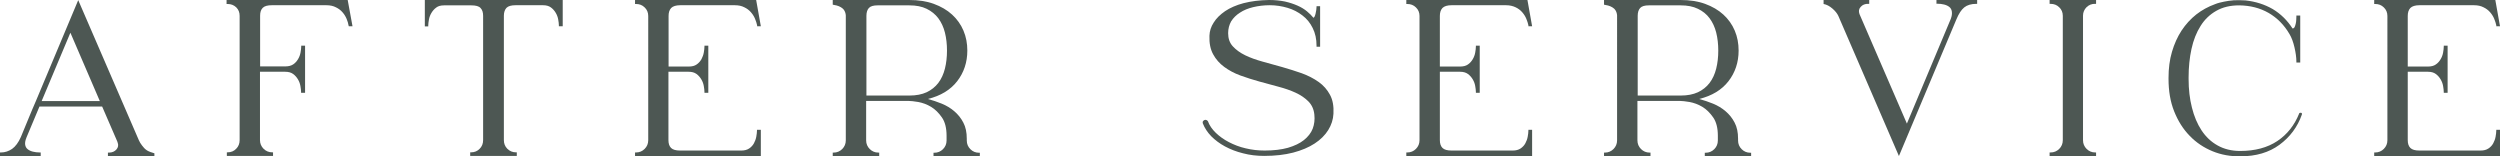 <?xml version="1.0" encoding="utf-8"?>
<!-- Generator: Adobe Illustrator 25.4.1, SVG Export Plug-In . SVG Version: 6.00 Build 0)  -->
<svg version="1.1" id="Layer_1" xmlns="http://www.w3.org/2000/svg" xmlns:xlink="http://www.w3.org/1999/xlink" x="0px" y="0px"
	 viewBox="0 0 181.84 11.37" style="enable-background:new 0 0 181.84 11.37;" xml:space="preserve">
<style type="text/css">
	.st0{fill:#4D5753;}
</style>
<g>
	<g>
		<path class="st0" d="M10.71,10.95c0.05,0.03,0.13,0.07,0.24,0.11c0.11,0.04,0.2,0.07,0.28,0.09v0.23h-0.36h-0.53H7.85v-0.28h0.07
			c0.24,0,0.42-0.08,0.55-0.23c0.13-0.15,0.16-0.32,0.08-0.52l-0.02-0.06l-1.1-2.54H2.87L1.93,9.99c-0.09,0.22-0.12,0.39-0.1,0.53
			c0.02,0.14,0.08,0.25,0.18,0.33c0.1,0.08,0.22,0.14,0.38,0.18c0.16,0.04,0.33,0.06,0.51,0.06h0.06v0.28H1.34H0.92H0v-0.28h0.06
			c0.3,0,0.57-0.09,0.82-0.26c0.24-0.17,0.46-0.46,0.64-0.87L2.33,8l0.28-0.65l3.08-7.34l4.41,10.19c0.05,0.12,0.13,0.25,0.23,0.38
			c0.1,0.13,0.2,0.25,0.32,0.33L10.71,10.95z M7.26,7.35L5.12,2.38L3.03,7.35H7.26z"/>
		<path class="st0" d="M25.64,1.91h-0.27l-0.02-0.07c-0.02-0.14-0.07-0.3-0.14-0.47c-0.07-0.17-0.17-0.33-0.3-0.48
			c-0.13-0.15-0.29-0.27-0.48-0.36c-0.19-0.1-0.42-0.15-0.69-0.15h-3.97c-0.31,0-0.53,0.06-0.66,0.19
			c-0.13,0.13-0.19,0.32-0.19,0.57v3.69h1.83c0.24,0,0.43-0.05,0.58-0.15c0.15-0.1,0.26-0.23,0.35-0.38
			c0.09-0.15,0.15-0.31,0.18-0.48c0.03-0.17,0.05-0.32,0.05-0.45V3.32h0.28v3.43H21.9V6.7c0-0.13-0.02-0.28-0.05-0.45
			c-0.03-0.17-0.09-0.33-0.18-0.48c-0.09-0.15-0.2-0.28-0.35-0.39c-0.15-0.11-0.34-0.16-0.58-0.16h-1.83v4.97
			c0,0.25,0.09,0.46,0.26,0.63c0.17,0.17,0.38,0.26,0.63,0.26h0.06v0.26H16.5v-0.26h0.06c0.25,0,0.46-0.09,0.62-0.26
			c0.17-0.17,0.25-0.38,0.25-0.63V1.15c0-0.25-0.08-0.45-0.25-0.62c-0.17-0.16-0.38-0.24-0.62-0.24h-0.08V0h0.02h1.47h0.18h7.14
			L25.64,1.91z"/>
		<path class="st0" d="M40.93,0v1.91h-0.28V1.84c0-0.12-0.02-0.26-0.05-0.43c-0.03-0.17-0.09-0.33-0.18-0.48
			c-0.09-0.15-0.2-0.28-0.35-0.39c-0.15-0.11-0.34-0.16-0.57-0.16h-0.75h-1.25c-0.31,0-0.53,0.06-0.66,0.19
			c-0.12,0.13-0.19,0.32-0.19,0.57v9.05c0,0.25,0.08,0.46,0.25,0.63c0.17,0.17,0.38,0.26,0.62,0.26h0.05h0.02v0.26h-0.02h-3.35
			h-0.02v-0.26h0.02h0.05c0.25,0,0.46-0.09,0.62-0.26c0.17-0.17,0.25-0.38,0.25-0.63V1.15c0-0.25-0.06-0.44-0.19-0.57
			c-0.12-0.13-0.34-0.19-0.66-0.19h-1.26h-0.73c-0.24,0-0.43,0.05-0.57,0.16c-0.15,0.11-0.26,0.24-0.35,0.39
			c-0.09,0.15-0.15,0.31-0.18,0.48c-0.03,0.17-0.05,0.31-0.05,0.43v0.07H30.9V0h2.15h2.85h2.85H40.93z"/>
		<path class="st0" d="M55.07,9.44h0.27v1.91h-2.67h-0.1h-6.38v-0.26h0.07c0.25,0,0.46-0.09,0.63-0.26
			c0.17-0.17,0.26-0.38,0.26-0.63V1.16c0-0.25-0.09-0.46-0.26-0.62c-0.17-0.17-0.38-0.25-0.63-0.25h-0.07V0H55l0.34,1.91h-0.27V1.84
			c-0.03-0.14-0.08-0.3-0.15-0.47c-0.07-0.17-0.17-0.33-0.3-0.48c-0.13-0.15-0.29-0.27-0.48-0.36c-0.19-0.1-0.42-0.15-0.69-0.15
			h-3.97c-0.31,0-0.53,0.07-0.66,0.2c-0.13,0.14-0.19,0.33-0.19,0.58v3.68h1.47c0.24,0,0.43-0.05,0.57-0.15
			c0.15-0.1,0.26-0.23,0.35-0.38C51.1,4.15,51.16,4,51.19,3.83c0.03-0.17,0.05-0.32,0.05-0.45V3.32h0.28v3.43h-0.28V6.7
			c0-0.13-0.02-0.28-0.05-0.45c-0.03-0.17-0.09-0.33-0.18-0.48c-0.09-0.15-0.2-0.28-0.35-0.39c-0.15-0.11-0.34-0.16-0.57-0.16h-1.47
			v4.97c0,0.25,0.06,0.44,0.19,0.57c0.13,0.13,0.35,0.19,0.66,0.19h3.09h0.1h1.26c0.23,0,0.42-0.05,0.57-0.15
			c0.15-0.1,0.27-0.23,0.35-0.38c0.08-0.15,0.14-0.31,0.17-0.48c0.03-0.17,0.05-0.32,0.05-0.45V9.44z"/>
		<path class="st0" d="M60.59,0h0.39h0.26h2.72h2.17c0.67,0,1.27,0.09,1.79,0.28c0.52,0.19,0.97,0.45,1.33,0.78
			c0.36,0.33,0.64,0.72,0.83,1.17c0.19,0.45,0.28,0.93,0.28,1.45c0,0.85-0.25,1.6-0.74,2.23c-0.49,0.63-1.2,1.06-2.13,1.29
			c0.33,0.09,0.67,0.2,1.01,0.34c0.34,0.14,0.64,0.32,0.91,0.55c0.27,0.23,0.49,0.5,0.66,0.83c0.17,0.32,0.25,0.71,0.25,1.17v0.13
			c0,0.25,0.09,0.46,0.26,0.63c0.17,0.17,0.38,0.26,0.63,0.26h0.06v0.26h-3.37v-0.26h0.06c0.25,0,0.46-0.09,0.63-0.26
			c0.17-0.17,0.26-0.38,0.26-0.63V9.88c0-0.56-0.11-1.01-0.34-1.34c-0.23-0.33-0.49-0.59-0.79-0.77c-0.3-0.18-0.61-0.29-0.92-0.35
			c-0.31-0.05-0.55-0.08-0.73-0.08h-3.07v2.87c0,0.25,0.09,0.46,0.26,0.63c0.17,0.17,0.38,0.26,0.63,0.26h0.06v0.26h-3.38v-0.26
			h0.06c0.25,0,0.46-0.09,0.63-0.26c0.17-0.17,0.26-0.38,0.26-0.63V1.15V1.12c-0.01-0.14-0.05-0.26-0.11-0.36
			c-0.06-0.1-0.15-0.18-0.24-0.23c-0.1-0.06-0.2-0.1-0.31-0.13c-0.11-0.03-0.21-0.05-0.29-0.06V0z M63.02,6.95h3.12
			c0.5,0,0.91-0.08,1.26-0.24c0.34-0.16,0.63-0.39,0.85-0.68c0.22-0.29,0.38-0.64,0.48-1.04c0.1-0.4,0.15-0.84,0.15-1.31
			s-0.05-0.91-0.15-1.31c-0.1-0.4-0.26-0.74-0.48-1.04c-0.22-0.29-0.5-0.52-0.85-0.69c-0.35-0.17-0.76-0.25-1.26-0.25h-2.31
			c-0.3,0-0.51,0.06-0.63,0.19c-0.12,0.13-0.18,0.32-0.18,0.57V6.95z"/>
		<path class="st0" d="M89.33,2.41c0,0.39,0.11,0.71,0.34,0.96c0.23,0.25,0.53,0.47,0.9,0.65c0.37,0.18,0.79,0.33,1.26,0.46
			c0.47,0.13,0.95,0.26,1.44,0.4c0.49,0.14,0.96,0.29,1.42,0.45c0.46,0.17,0.87,0.38,1.22,0.63c0.36,0.25,0.63,0.57,0.83,0.94
			c0.2,0.37,0.28,0.83,0.25,1.37c-0.02,0.42-0.15,0.82-0.38,1.19c-0.23,0.37-0.56,0.7-0.99,0.98c-0.43,0.28-0.95,0.5-1.56,0.66
			c-0.62,0.16-1.32,0.24-2.11,0.24c-0.54,0-1.05-0.06-1.54-0.19c-0.49-0.12-0.92-0.29-1.31-0.5c-0.39-0.21-0.72-0.46-1-0.74
			c-0.28-0.29-0.48-0.6-0.61-0.93c-0.02-0.06-0.02-0.12,0.01-0.16c0.03-0.04,0.06-0.07,0.11-0.09c0.04-0.02,0.09-0.02,0.14,0
			c0.05,0.02,0.08,0.05,0.11,0.09c0.11,0.3,0.3,0.58,0.57,0.84c0.27,0.26,0.59,0.49,0.96,0.68c0.37,0.19,0.77,0.35,1.22,0.45
			c0.45,0.11,0.91,0.16,1.38,0.16c0.66,0,1.22-0.07,1.69-0.2c0.47-0.14,0.86-0.32,1.16-0.56c0.3-0.24,0.52-0.52,0.64-0.83
			c0.12-0.32,0.16-0.66,0.12-1.03c-0.04-0.39-0.19-0.71-0.44-0.96c-0.25-0.25-0.56-0.46-0.93-0.63C93.88,6.58,93.46,6.43,93,6.31
			c-0.46-0.12-0.93-0.25-1.4-0.38c-0.48-0.13-0.93-0.28-1.38-0.44c-0.44-0.16-0.83-0.37-1.17-0.62c-0.34-0.25-0.61-0.55-0.81-0.92
			c-0.2-0.36-0.29-0.81-0.27-1.35c0.01-0.33,0.11-0.66,0.31-0.96c0.19-0.31,0.47-0.58,0.83-0.83c0.36-0.24,0.81-0.44,1.34-0.58
			C91,0.09,91.61,0.01,92.31,0c0.42,0,0.8,0.04,1.15,0.11c0.35,0.08,0.65,0.18,0.92,0.3c0.27,0.12,0.5,0.26,0.69,0.42
			c0.19,0.16,0.34,0.31,0.46,0.46c0.03,0,0.06-0.03,0.09-0.09c0.03-0.06,0.05-0.13,0.07-0.21c0.02-0.08,0.04-0.17,0.05-0.26
			c0.01-0.09,0.02-0.17,0.02-0.23V0.45h0.26V3.4h-0.26V3.33c0-0.49-0.09-0.91-0.28-1.29c-0.18-0.37-0.43-0.68-0.75-0.92
			c-0.31-0.24-0.67-0.43-1.08-0.55c-0.41-0.12-0.83-0.19-1.29-0.19c-0.43,0-0.83,0.05-1.21,0.14c-0.37,0.09-0.69,0.22-0.96,0.4
			c-0.27,0.17-0.48,0.38-0.64,0.63C89.41,1.8,89.33,2.09,89.33,2.41z"/>
		<path class="st0" d="M111.17,9.44h0.27v1.91h-2.67h-0.1h-6.38v-0.26h0.07c0.25,0,0.46-0.09,0.63-0.26
			c0.17-0.17,0.26-0.38,0.26-0.63V1.16c0-0.25-0.09-0.46-0.26-0.62c-0.17-0.17-0.38-0.25-0.63-0.25h-0.07V0h8.81l0.34,1.91h-0.27
			V1.84c-0.03-0.14-0.08-0.3-0.15-0.47c-0.07-0.17-0.17-0.33-0.3-0.48c-0.13-0.15-0.29-0.27-0.48-0.36s-0.42-0.15-0.69-0.15h-3.97
			c-0.31,0-0.53,0.07-0.66,0.2c-0.13,0.14-0.19,0.33-0.19,0.58v3.68h1.47c0.24,0,0.43-0.05,0.57-0.15c0.15-0.1,0.26-0.23,0.35-0.38
			c0.09-0.15,0.15-0.31,0.18-0.48c0.03-0.17,0.05-0.32,0.05-0.45V3.32h0.28v3.43h-0.28V6.7c0-0.13-0.02-0.28-0.05-0.45
			c-0.03-0.17-0.09-0.33-0.18-0.48c-0.09-0.15-0.2-0.28-0.35-0.39c-0.15-0.11-0.34-0.16-0.57-0.16h-1.47v4.97
			c0,0.25,0.06,0.44,0.19,0.57c0.13,0.13,0.35,0.19,0.66,0.19h3.09h0.1h1.26c0.23,0,0.42-0.05,0.57-0.15
			c0.15-0.1,0.27-0.23,0.35-0.38c0.08-0.15,0.14-0.31,0.17-0.48c0.03-0.17,0.05-0.32,0.05-0.45V9.44z"/>
		<path class="st0" d="M116.69,0h0.39h0.26h2.72h2.17c0.67,0,1.27,0.09,1.79,0.28c0.52,0.19,0.97,0.45,1.33,0.78
			c0.36,0.33,0.64,0.72,0.83,1.17c0.19,0.45,0.28,0.93,0.28,1.45c0,0.85-0.25,1.6-0.74,2.23c-0.49,0.63-1.2,1.06-2.13,1.29
			c0.33,0.09,0.67,0.2,1.01,0.34c0.34,0.14,0.64,0.32,0.91,0.55c0.27,0.23,0.49,0.5,0.66,0.83c0.17,0.32,0.25,0.71,0.25,1.17v0.13
			c0,0.25,0.09,0.46,0.26,0.63c0.17,0.17,0.38,0.26,0.63,0.26h0.06v0.26h-3.37v-0.26h0.06c0.25,0,0.46-0.09,0.63-0.26
			c0.17-0.17,0.26-0.38,0.26-0.63V9.88c0-0.56-0.11-1.01-0.34-1.34c-0.23-0.33-0.49-0.59-0.79-0.77c-0.3-0.18-0.61-0.29-0.92-0.35
			c-0.31-0.05-0.55-0.08-0.73-0.08h-3.07v2.87c0,0.25,0.09,0.46,0.26,0.63c0.17,0.17,0.38,0.26,0.63,0.26h0.06v0.26h-3.38v-0.26
			h0.06c0.25,0,0.46-0.09,0.63-0.26c0.17-0.17,0.26-0.38,0.26-0.63V1.15V1.12c-0.01-0.14-0.05-0.26-0.11-0.36
			c-0.06-0.1-0.15-0.18-0.24-0.23c-0.1-0.06-0.2-0.1-0.31-0.13c-0.11-0.03-0.21-0.05-0.29-0.06V0z M119.12,6.95h3.12
			c0.5,0,0.91-0.08,1.26-0.24c0.34-0.16,0.63-0.39,0.85-0.68s0.38-0.64,0.48-1.04c0.1-0.4,0.15-0.84,0.15-1.31s-0.05-0.91-0.15-1.31
			c-0.1-0.4-0.26-0.74-0.48-1.04s-0.5-0.52-0.85-0.69c-0.35-0.17-0.76-0.25-1.26-0.25h-2.31c-0.3,0-0.51,0.06-0.63,0.19
			c-0.12,0.13-0.18,0.32-0.18,0.57V6.95z"/>
		<path class="st0" d="M135.34,0.5c-0.14,0.15-0.16,0.32-0.09,0.52l0.03,0.07l3.42,7.9l3.19-7.61c0.08-0.21,0.1-0.38,0.08-0.53
			c-0.02-0.15-0.08-0.26-0.18-0.34c-0.1-0.08-0.22-0.14-0.38-0.18c-0.16-0.04-0.33-0.06-0.51-0.06h-0.05V0h1.6h0.42h0.94v0.28h-0.06
			c-0.38,0-0.67,0.09-0.88,0.26c-0.21,0.17-0.4,0.46-0.57,0.87l-4.18,9.94l-4.41-10.2c-0.08-0.17-0.22-0.35-0.43-0.53
			c-0.21-0.18-0.42-0.29-0.64-0.33V0h3.32v0.28h-0.07C135.66,0.27,135.47,0.35,135.34,0.5z"/>
		<path class="st0" d="M151.77,0.52c-0.17,0.17-0.26,0.38-0.26,0.62v7.21v1.85c0,0.25,0.09,0.46,0.26,0.63
			c0.17,0.17,0.38,0.26,0.63,0.26h0.06v0.26h-3.38v-0.26h0.07c0.25,0,0.46-0.09,0.63-0.26c0.17-0.17,0.26-0.38,0.26-0.63V2.99V1.15
			c0-0.25-0.09-0.46-0.26-0.62c-0.17-0.17-0.38-0.25-0.63-0.25h-0.07V0h3.38v0.28h-0.06C152.15,0.27,151.94,0.36,151.77,0.52z"/>
		<path class="st0" d="M163.33,0.03c0.73,0.08,1.39,0.29,1.98,0.63c0.58,0.35,1.06,0.82,1.44,1.41c0.06,0,0.11-0.03,0.15-0.1
			c0.03-0.06,0.06-0.15,0.08-0.24c0.02-0.1,0.04-0.19,0.04-0.29c0-0.1,0.01-0.18,0.01-0.24V1.13h0.28v3.42h-0.28V4.48
			c0-0.3-0.05-0.65-0.14-1.04c-0.09-0.39-0.21-0.71-0.36-0.96c-0.39-0.67-0.9-1.18-1.52-1.54c-0.63-0.36-1.34-0.54-2.14-0.55
			c-0.65,0-1.2,0.13-1.67,0.4c-0.46,0.26-0.85,0.63-1.14,1.1c-0.3,0.47-0.52,1.03-0.66,1.67c-0.14,0.64-0.21,1.34-0.21,2.08v0.02
			V5.7v0.02v0.03c0,0.75,0.08,1.44,0.24,2.07c0.16,0.64,0.39,1.19,0.7,1.66c0.31,0.47,0.7,0.84,1.17,1.1
			c0.46,0.26,1.01,0.4,1.64,0.4c1.08,0,1.98-0.24,2.7-0.72c0.72-0.48,1.25-1.15,1.59-2c0.01-0.04,0.04-0.06,0.1-0.06
			c0.09,0,0.12,0.04,0.1,0.13c-0.32,0.91-0.87,1.64-1.63,2.2c-0.76,0.56-1.71,0.84-2.84,0.84c-0.72,0.01-1.4-0.11-2.03-0.37
			c-0.63-0.26-1.19-0.63-1.66-1.12c-0.48-0.49-0.85-1.08-1.13-1.78c-0.28-0.7-0.41-1.49-0.41-2.36V5.7V5.67
			c0-0.69,0.08-1.33,0.25-1.9c0.17-0.58,0.4-1.09,0.7-1.55c0.3-0.45,0.65-0.84,1.07-1.17c0.41-0.32,0.87-0.57,1.37-0.75
			c0.19-0.08,0.41-0.13,0.65-0.18c0.21-0.04,0.44-0.08,0.71-0.1C162.73,0.01,163.02,0.01,163.33,0.03z"/>
		<path class="st0" d="M181.57,9.44h0.27v1.91h-2.67h-0.1h-6.38v-0.26h0.07c0.25,0,0.46-0.09,0.63-0.26
			c0.17-0.17,0.26-0.38,0.26-0.63V1.16c0-0.25-0.09-0.46-0.26-0.62c-0.17-0.17-0.38-0.25-0.63-0.25h-0.07V0h8.81l0.34,1.91h-0.27
			V1.84c-0.03-0.14-0.08-0.3-0.15-0.47c-0.07-0.17-0.17-0.33-0.3-0.48c-0.13-0.15-0.29-0.27-0.48-0.36
			c-0.19-0.1-0.42-0.15-0.69-0.15h-3.97c-0.31,0-0.53,0.07-0.66,0.2c-0.13,0.14-0.19,0.33-0.19,0.58v3.68h1.47
			c0.24,0,0.43-0.05,0.57-0.15c0.15-0.1,0.26-0.23,0.35-0.38c0.09-0.15,0.15-0.31,0.18-0.48c0.03-0.17,0.05-0.32,0.05-0.45V3.32
			h0.28v3.43h-0.28V6.7c0-0.13-0.02-0.28-0.05-0.45s-0.09-0.33-0.18-0.48c-0.09-0.15-0.2-0.28-0.35-0.39
			c-0.15-0.11-0.34-0.16-0.57-0.16h-1.47v4.97c0,0.25,0.06,0.44,0.19,0.57c0.13,0.13,0.35,0.19,0.66,0.19h3.09h0.1h1.26
			c0.23,0,0.42-0.05,0.57-0.15c0.15-0.1,0.27-0.23,0.35-0.38c0.08-0.15,0.14-0.31,0.17-0.48c0.03-0.17,0.05-0.32,0.05-0.45V9.44z"/>
	</g>
</g>
</svg>
